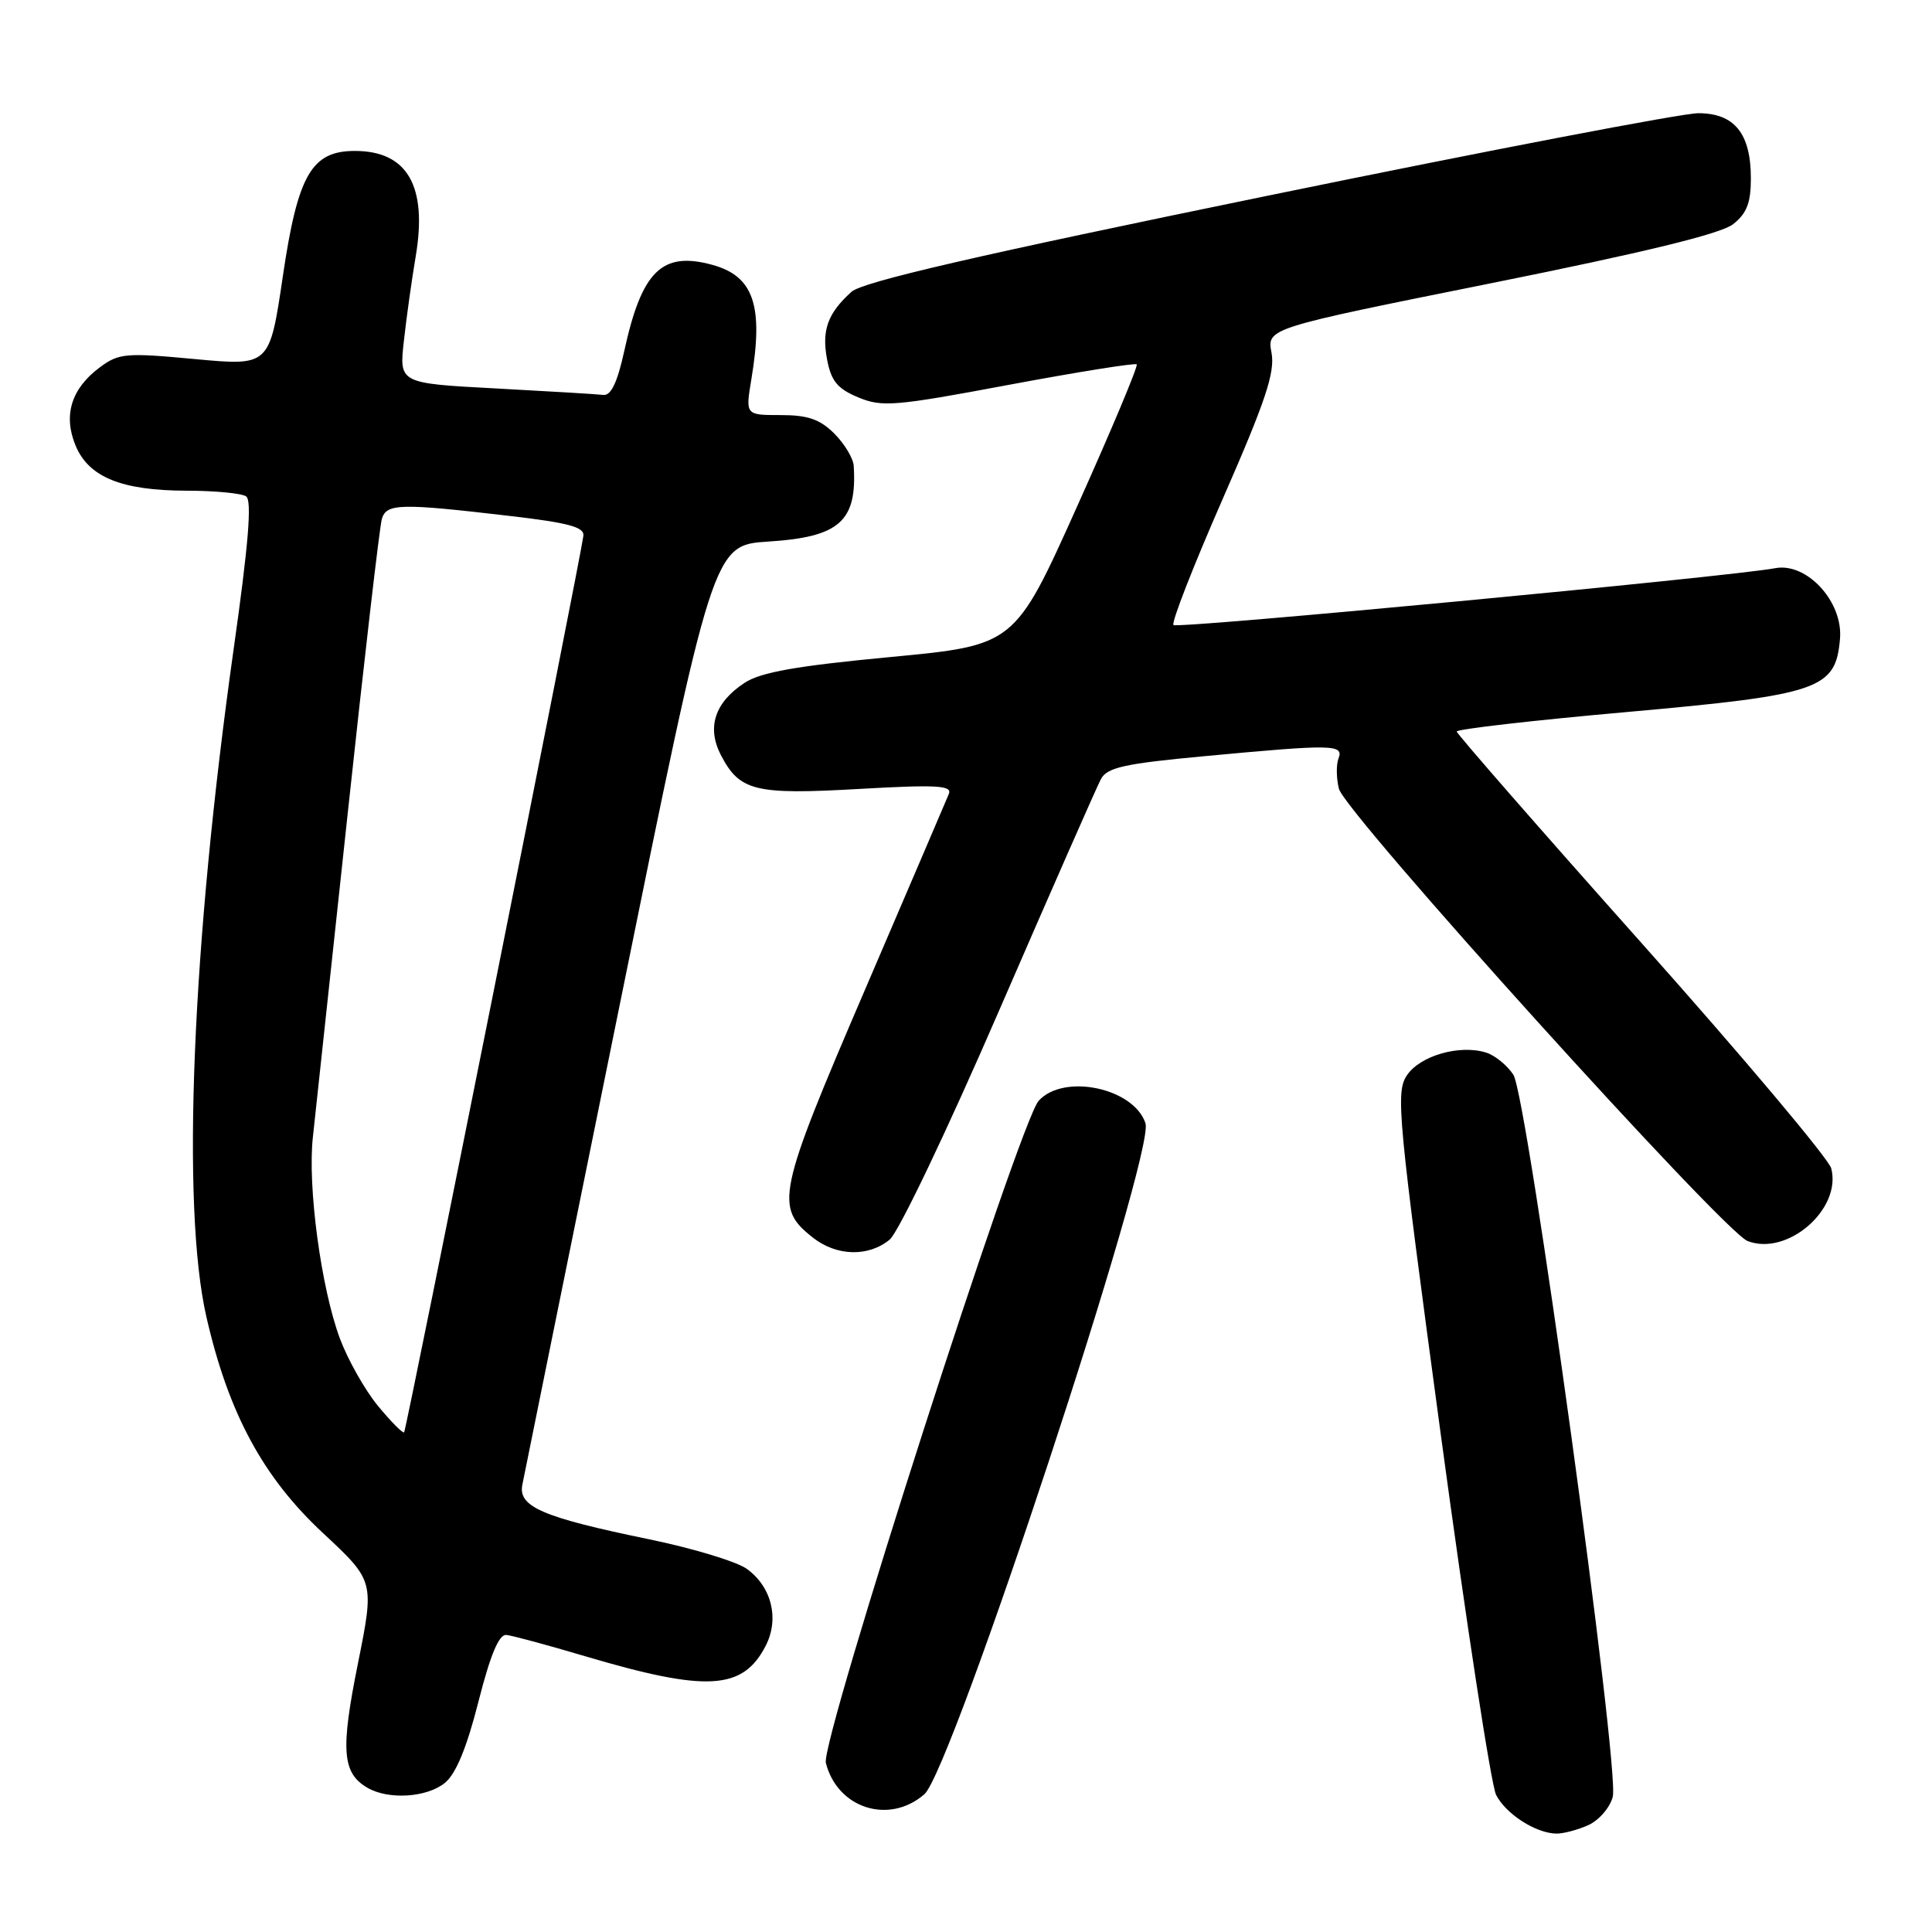 <?xml version="1.0" encoding="UTF-8" standalone="no"?>
<!DOCTYPE svg PUBLIC "-//W3C//DTD SVG 1.1//EN" "http://www.w3.org/Graphics/SVG/1.1/DTD/svg11.dtd" >
<svg xmlns="http://www.w3.org/2000/svg" xmlns:xlink="http://www.w3.org/1999/xlink" version="1.1" viewBox="0 0 256 256">
 <g >
 <path fill="currentColor"
d=" M 210.48 241.83 C 211.89 241.18 213.34 239.50 213.70 238.08 C 214.64 234.35 202.37 145.22 200.53 142.41 C 199.72 141.17 198.10 139.85 196.94 139.48 C 193.42 138.36 188.12 139.89 186.40 142.52 C 184.92 144.77 185.23 148.03 190.93 190.22 C 194.30 215.12 197.59 236.55 198.24 237.83 C 199.52 240.35 203.47 242.90 206.20 242.96 C 207.14 242.98 209.06 242.47 210.48 241.83 Z  M 122.48 237.75 C 126.13 234.59 153.09 152.76 151.78 148.83 C 150.22 144.15 140.94 142.20 137.63 145.86 C 135.09 148.67 108.71 230.73 109.43 233.59 C 110.95 239.62 117.81 241.81 122.48 237.75 Z  M 58.94 236.25 C 60.41 235.06 61.84 231.60 63.39 225.50 C 64.97 219.28 66.11 216.54 67.09 216.64 C 67.86 216.71 72.55 217.98 77.50 219.45 C 93.63 224.23 98.41 223.97 101.44 218.11 C 103.30 214.53 102.26 210.26 98.95 207.88 C 97.60 206.91 91.78 205.15 86.00 203.96 C 71.91 201.06 68.64 199.66 69.21 196.75 C 69.45 195.51 75.24 166.99 82.07 133.37 C 94.48 72.23 94.48 72.23 101.82 71.76 C 111.25 71.16 113.59 69.08 113.12 61.70 C 113.05 60.72 111.90 58.80 110.55 57.45 C 108.64 55.55 107.05 55.00 103.43 55.00 C 98.77 55.00 98.77 55.00 99.56 50.25 C 101.19 40.48 99.87 36.61 94.41 35.10 C 87.73 33.26 85.04 35.88 82.72 46.50 C 81.81 50.66 80.96 52.45 79.95 52.33 C 79.15 52.23 72.74 51.85 65.69 51.47 C 52.88 50.79 52.88 50.79 53.52 45.15 C 53.86 42.04 54.57 36.99 55.09 33.93 C 56.65 24.63 53.97 20.00 47.02 20.00 C 41.28 20.00 39.46 23.16 37.48 36.59 C 35.72 48.50 35.72 48.50 25.83 47.58 C 16.66 46.72 15.75 46.80 13.22 48.68 C 9.45 51.48 8.35 55.03 10.01 59.03 C 11.75 63.23 16.10 65.00 24.72 65.02 C 28.45 65.02 32.00 65.36 32.61 65.77 C 33.40 66.29 32.94 72.03 30.96 86.00 C 25.43 125.19 24.01 159.91 27.35 174.50 C 30.27 187.25 34.84 195.74 42.80 203.14 C 49.62 209.50 49.62 209.50 47.42 220.46 C 45.11 231.92 45.34 234.94 48.69 236.89 C 51.48 238.51 56.54 238.19 58.94 236.25 Z  M 117.89 164.25 C 119.07 163.27 125.48 149.84 132.44 133.78 C 139.29 117.99 145.34 104.24 145.88 103.23 C 146.70 101.69 149.00 101.18 159.68 100.19 C 176.63 98.60 178.08 98.63 177.36 100.50 C 177.04 101.33 177.07 103.13 177.41 104.51 C 178.22 107.71 228.34 163.19 231.56 164.44 C 236.83 166.49 244.05 160.22 242.65 154.82 C 242.32 153.55 231.02 140.12 217.55 125.00 C 204.07 109.88 193.04 97.24 193.02 96.93 C 193.01 96.62 203.14 95.45 215.54 94.35 C 241.17 92.06 243.24 91.34 243.81 84.64 C 244.23 79.73 239.40 74.48 235.21 75.29 C 229.37 76.40 156.00 83.34 155.49 82.82 C 155.18 82.52 158.12 75.00 162.01 66.12 C 167.71 53.11 168.97 49.34 168.48 46.73 C 167.88 43.50 167.88 43.50 197.58 37.53 C 217.91 33.44 228.03 30.98 229.64 29.71 C 231.45 28.29 232.00 26.88 232.00 23.65 C 232.00 17.69 229.83 15.00 225.03 15.00 C 222.91 15.00 197.24 19.92 167.99 25.93 C 129.41 33.85 114.27 37.35 112.82 38.67 C 109.67 41.52 108.86 43.75 109.59 47.62 C 110.13 50.49 110.96 51.50 113.71 52.65 C 116.87 53.97 118.56 53.83 133.69 50.99 C 142.79 49.29 150.40 48.07 150.62 48.28 C 150.83 48.50 147.28 56.96 142.73 67.09 C 134.46 85.50 134.46 85.50 117.98 87.06 C 105.51 88.24 100.81 89.07 98.66 90.48 C 94.71 93.07 93.63 96.38 95.51 100.03 C 98.00 104.83 100.00 105.33 113.81 104.54 C 124.02 103.96 126.18 104.07 125.74 105.17 C 125.44 105.90 120.40 117.67 114.54 131.32 C 102.98 158.22 102.62 159.98 107.71 163.99 C 110.86 166.47 115.09 166.57 117.89 164.25 Z  M 50.09 186.30 C 48.37 184.21 46.10 180.20 45.05 177.39 C 42.55 170.72 40.73 157.17 41.46 150.66 C 41.77 147.82 43.84 128.62 46.05 108.00 C 48.26 87.38 50.31 69.71 50.60 68.75 C 51.22 66.71 52.99 66.66 67.50 68.36 C 75.34 69.27 77.46 69.84 77.30 71.01 C 76.84 74.49 53.84 189.50 53.55 189.79 C 53.37 189.96 51.82 188.39 50.09 186.30 Z "/>
</g>
</svg>